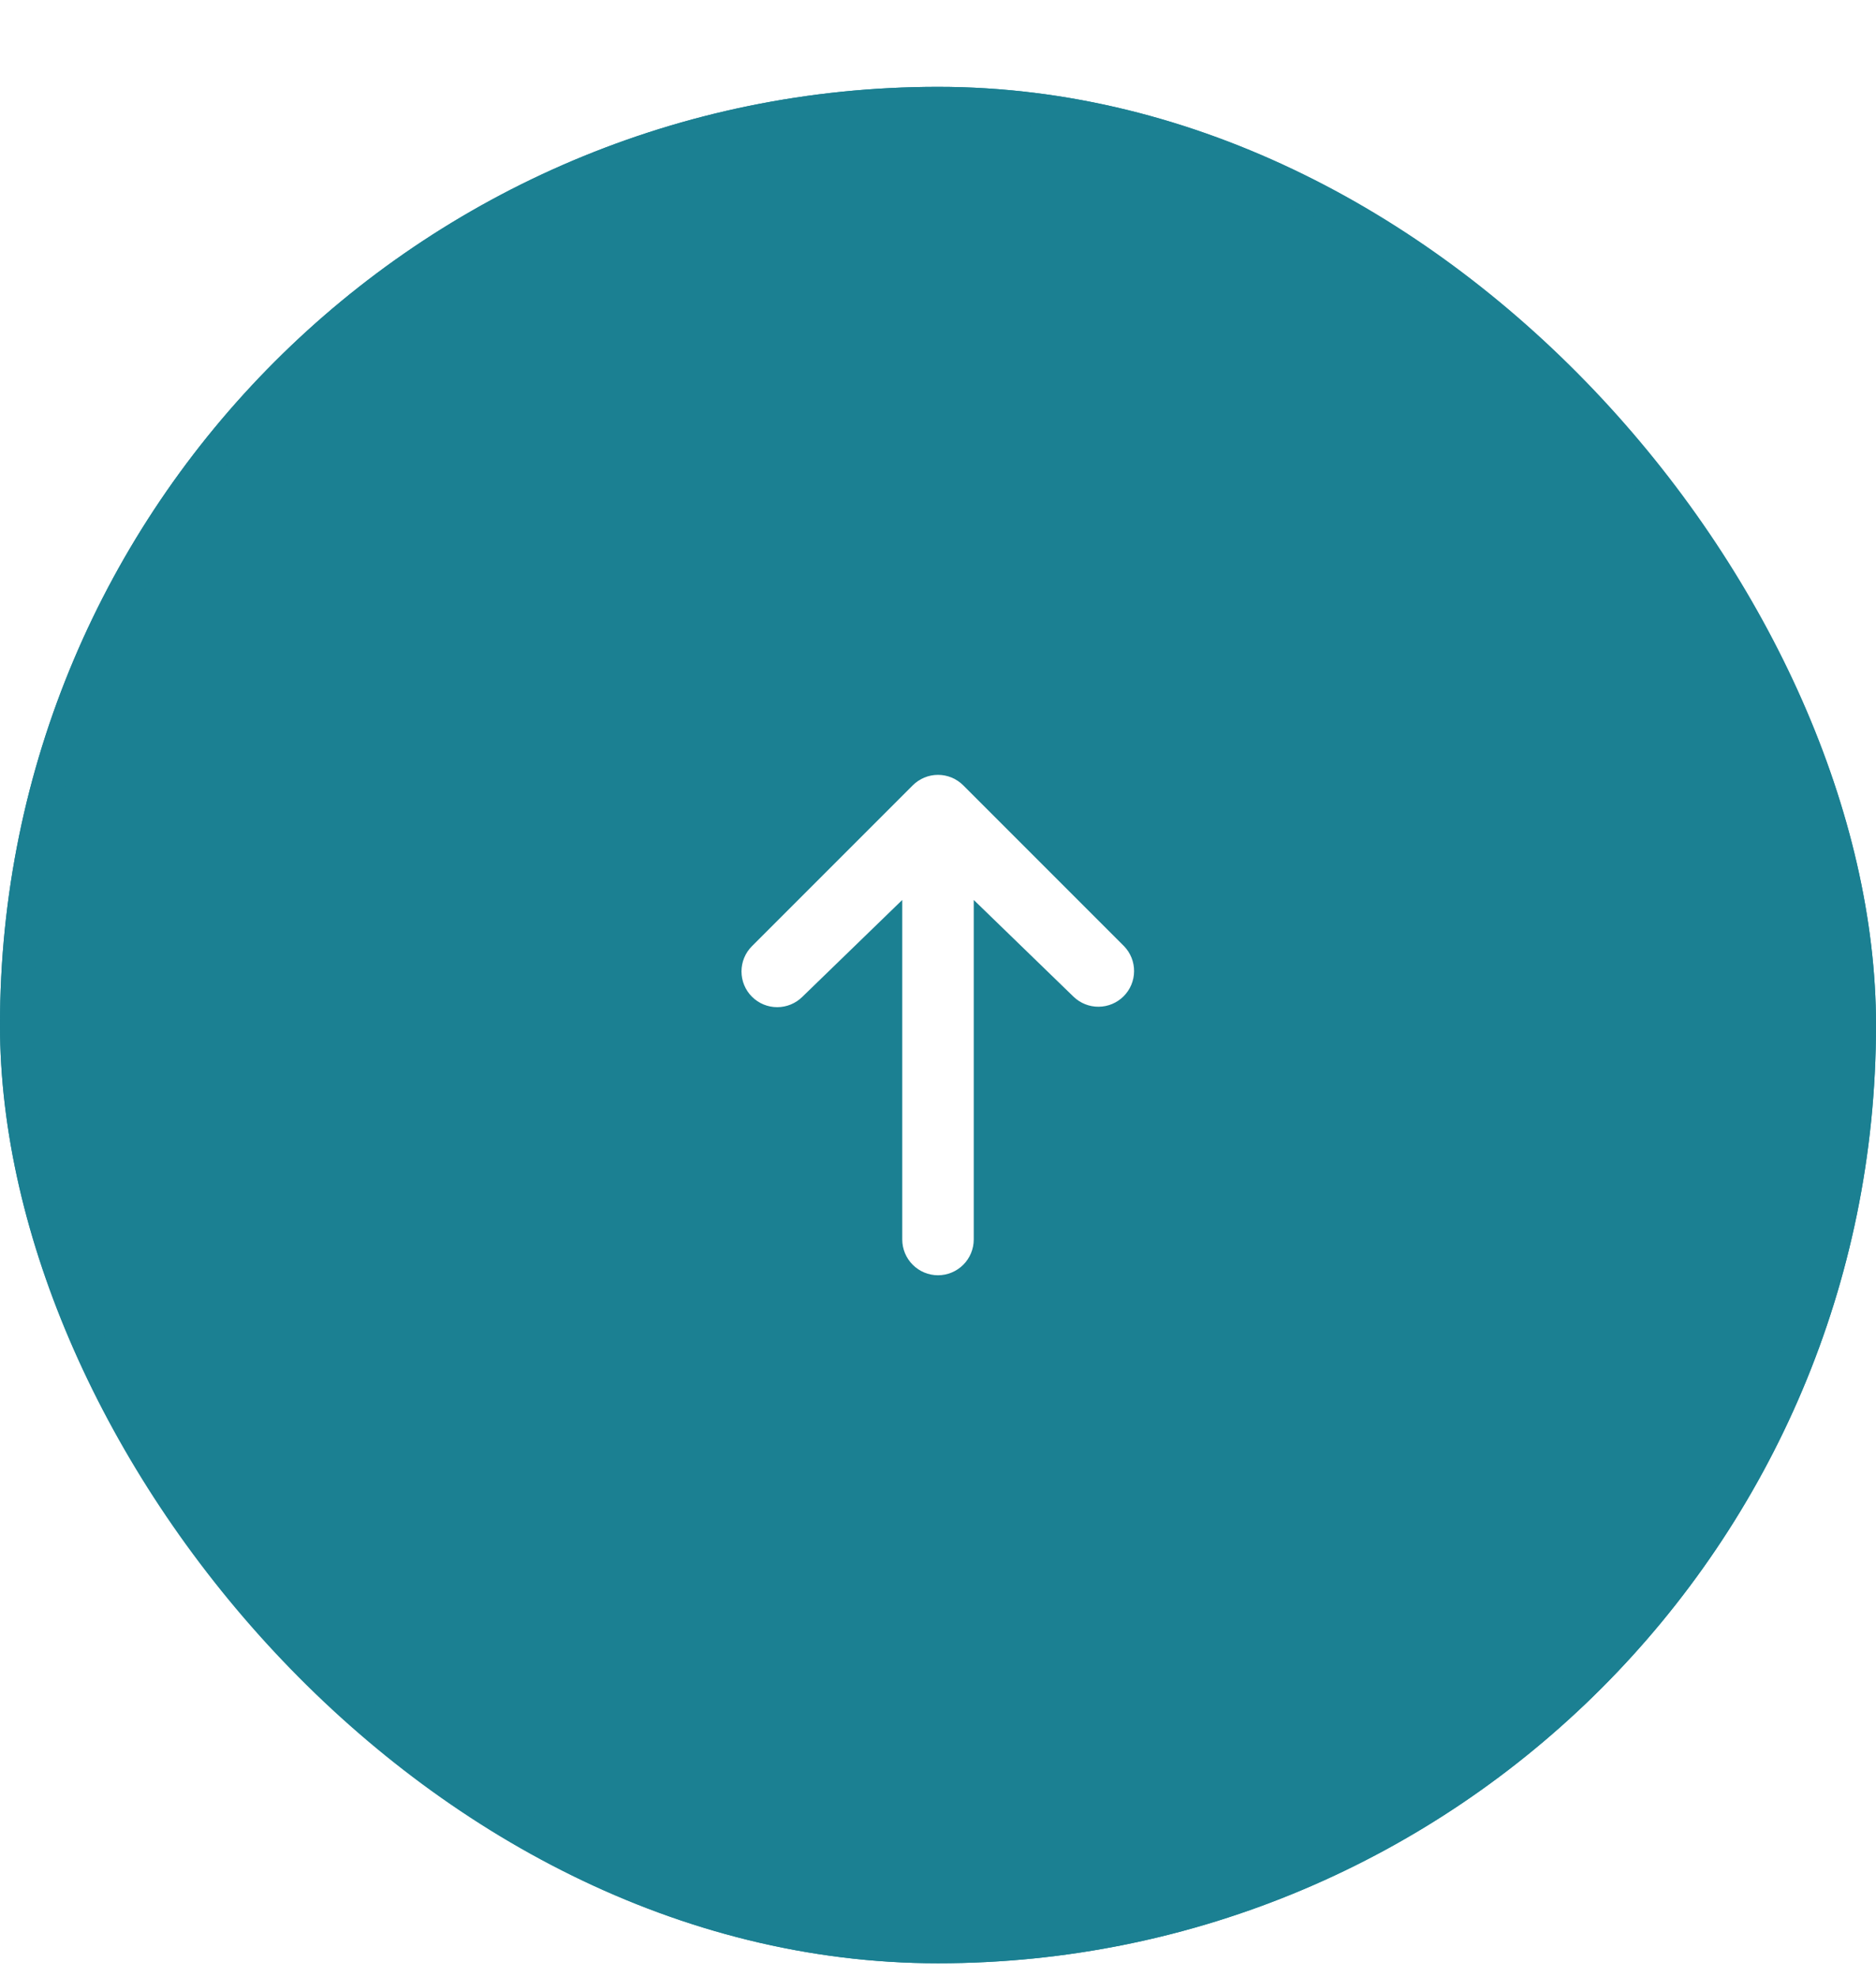 <svg width="56" height="59" viewBox="0 0 56 59" fill="none" xmlns="http://www.w3.org/2000/svg">
<g filter="url(#filter0_d_788_3417)">
<rect y="0.592" width="56" height="56" rx="28" fill="#1B8092"/>
<g clip-path="url(#clip0_788_3417)">
<path d="M22.446 27.746C22.246 27.546 22.134 27.275 22.134 26.992C22.134 26.709 22.246 26.438 22.446 26.238L27.246 21.438C27.446 21.238 27.717 21.125 28 21.125C28.283 21.125 28.554 21.238 28.754 21.438L33.554 26.238C33.748 26.439 33.856 26.708 33.853 26.988C33.851 27.268 33.739 27.535 33.541 27.733C33.343 27.931 33.076 28.043 32.796 28.045C32.517 28.048 32.247 27.94 32.046 27.746L29.067 24.858V34.992C29.067 35.275 28.954 35.546 28.754 35.746C28.554 35.946 28.283 36.059 28 36.059C27.717 36.059 27.446 35.946 27.246 35.746C27.046 35.546 26.933 35.275 26.933 34.992V24.858L23.954 27.746C23.754 27.946 23.483 28.058 23.2 28.058C22.917 28.058 22.646 27.946 22.446 27.746Z" fill="white"/>
</g>
<rect x="0.5" y="1.092" width="55" height="55" rx="27.5" stroke="#1B8092"/>
</g>
<defs>
<filter id="filter0_d_788_3417" x="0" y="0.592" width="56" height="58" filterUnits="userSpaceOnUse" color-interpolation-filters="sRGB">
<feFlood flood-opacity="0" result="BackgroundImageFix"/>
<feColorMatrix in="SourceAlpha" type="matrix" values="0 0 0 0 0 0 0 0 0 0 0 0 0 0 0 0 0 0 127 0" result="hardAlpha"/>
<feOffset dy="2"/>
<feColorMatrix type="matrix" values="0 0 0 0 0 0 0 0 0 0 0 0 0 0 0 0 0 0 0.043 0"/>
<feBlend mode="normal" in2="BackgroundImageFix" result="effect1_dropShadow_788_3417"/>
<feBlend mode="normal" in="SourceGraphic" in2="effect1_dropShadow_788_3417" result="shape"/>
</filter>
<clipPath id="clip0_788_3417">
<rect width="16" height="16" fill="white" transform="matrix(0 -1 1 0 20 36.592)"/>
</clipPath>
</defs>
</svg>
